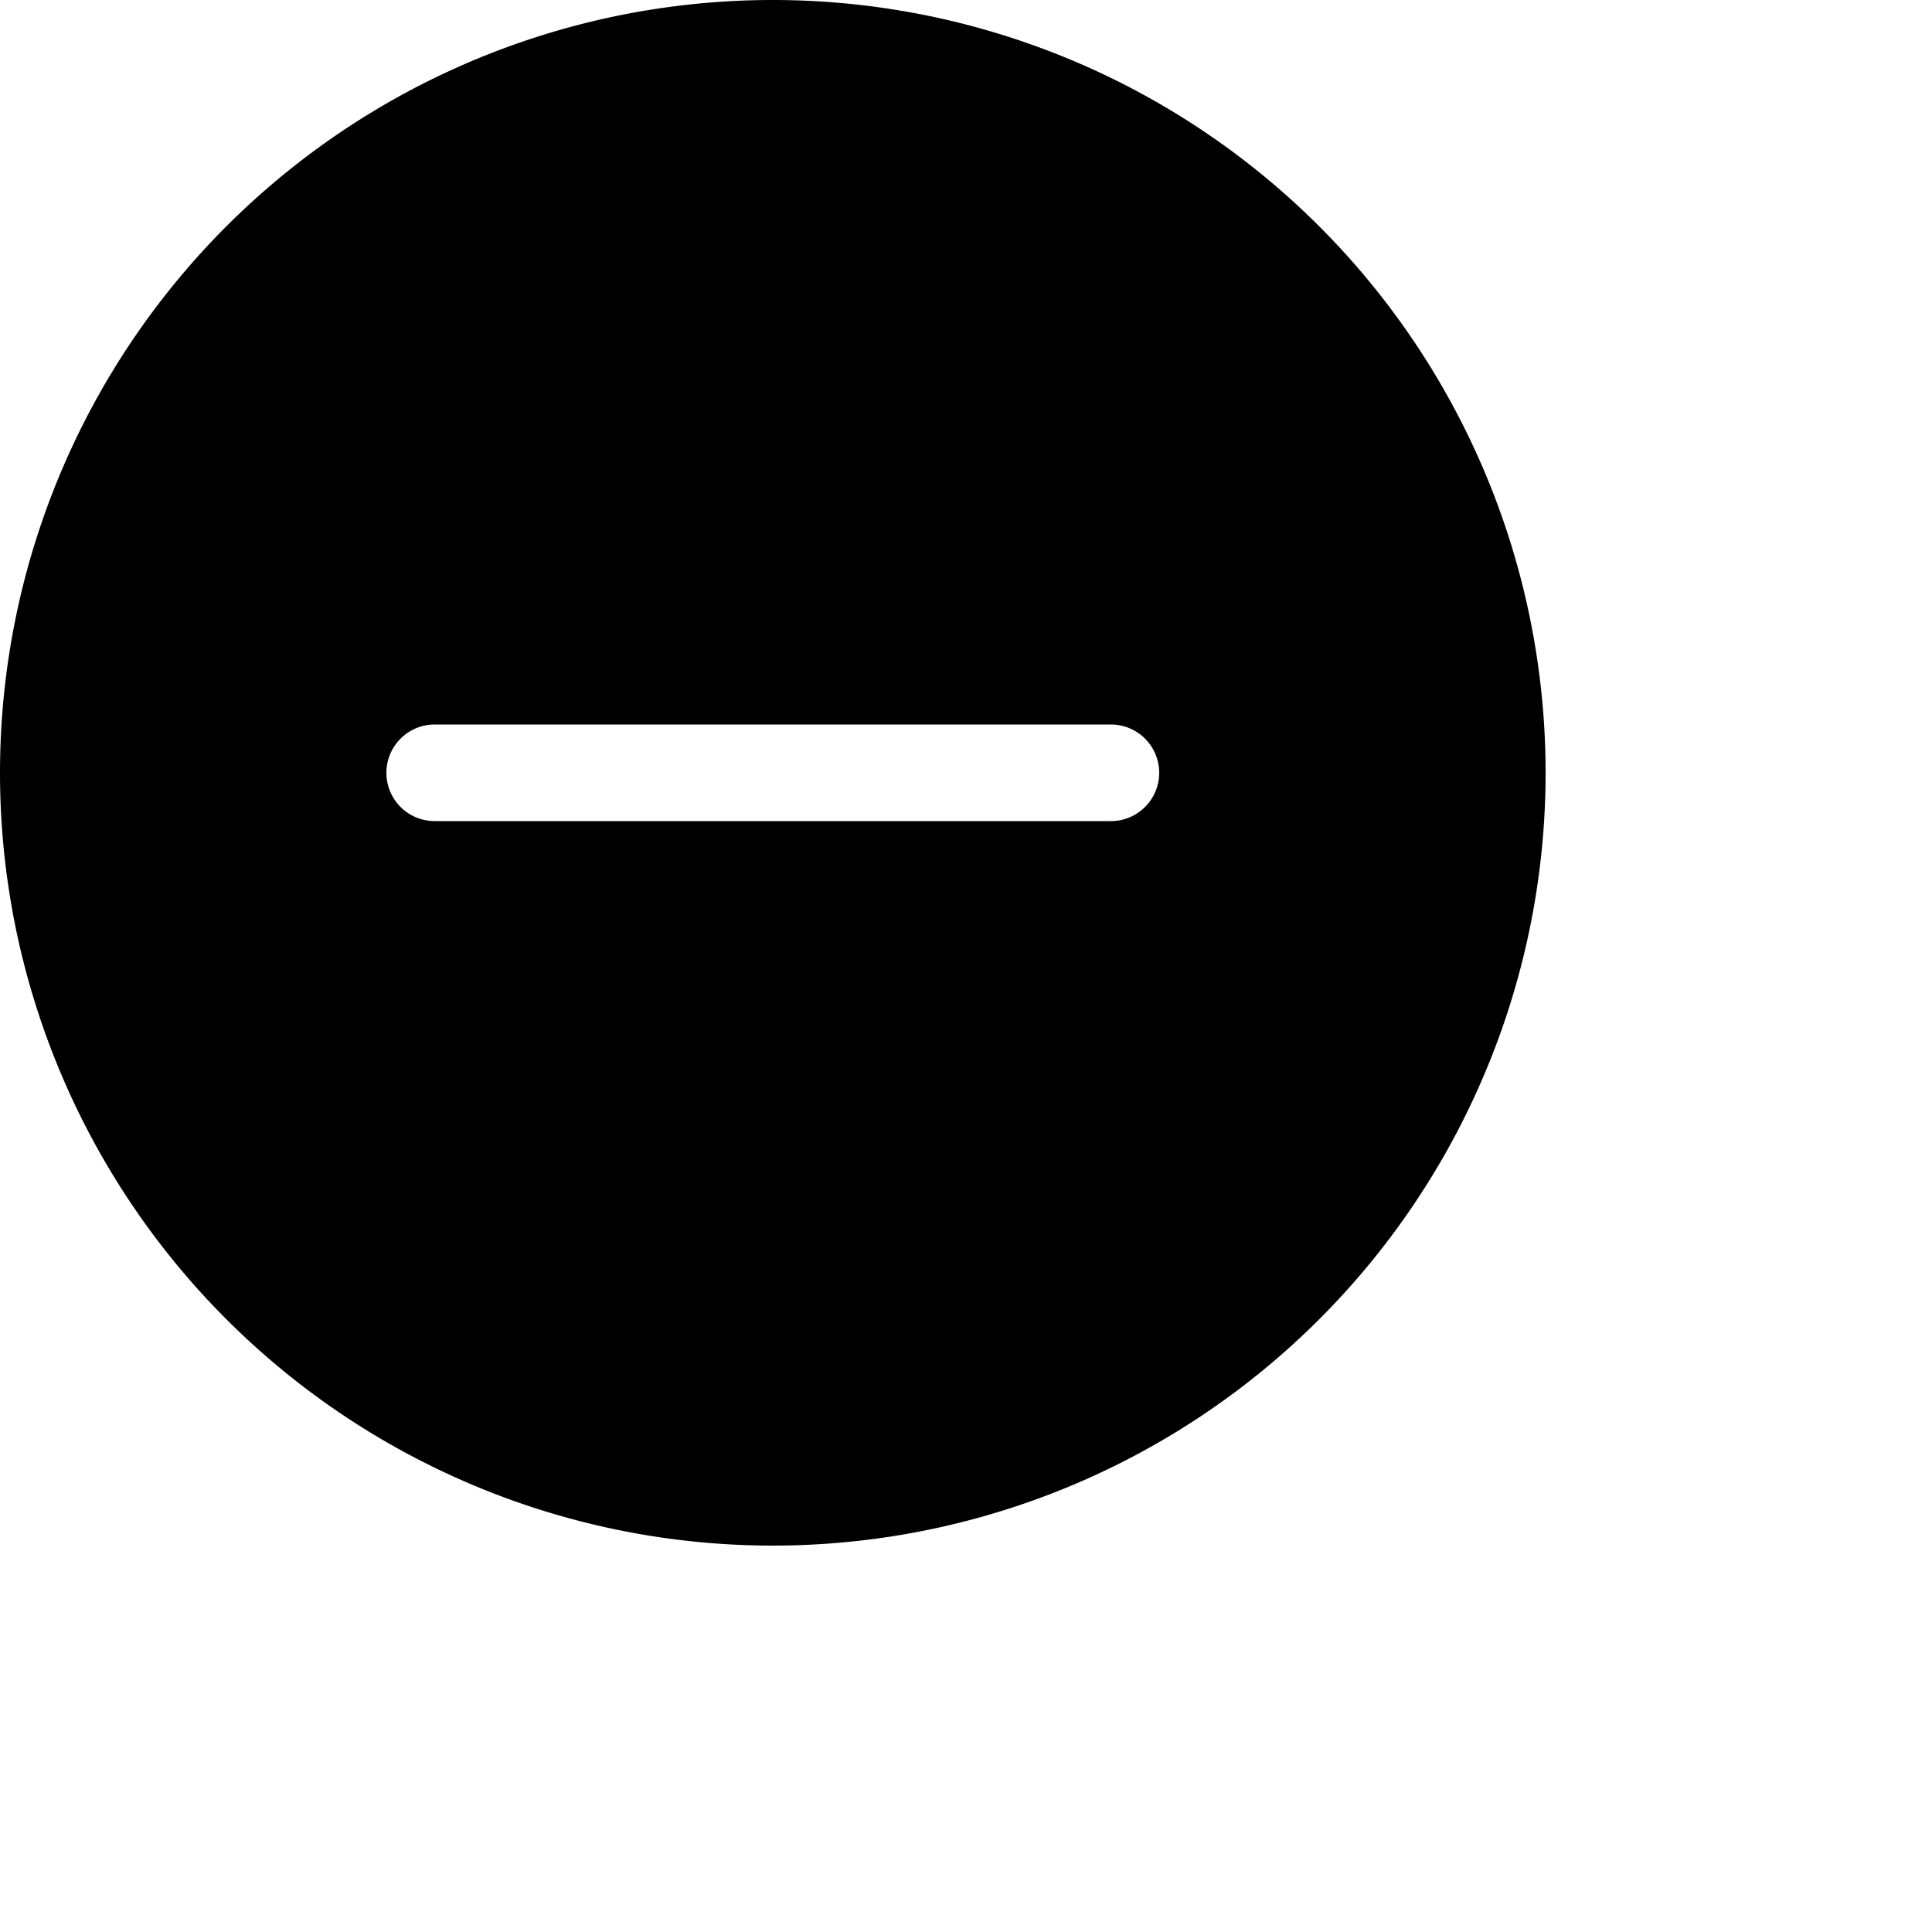 <svg xmlns="http://www.w3.org/2000/svg" width="20" height="20" fill="currentColor" class="bi bi-dash-circle-fill" viewBox="0 0 20 20">
  <path d="M16 8A8 8 0 1 1 0 8a8 8 0 0 1 16 0zM4.5 7.5a.5.5 0 0 0 0 1h7a.5.5 0 0 0 0-1h-7z"/>
</svg>